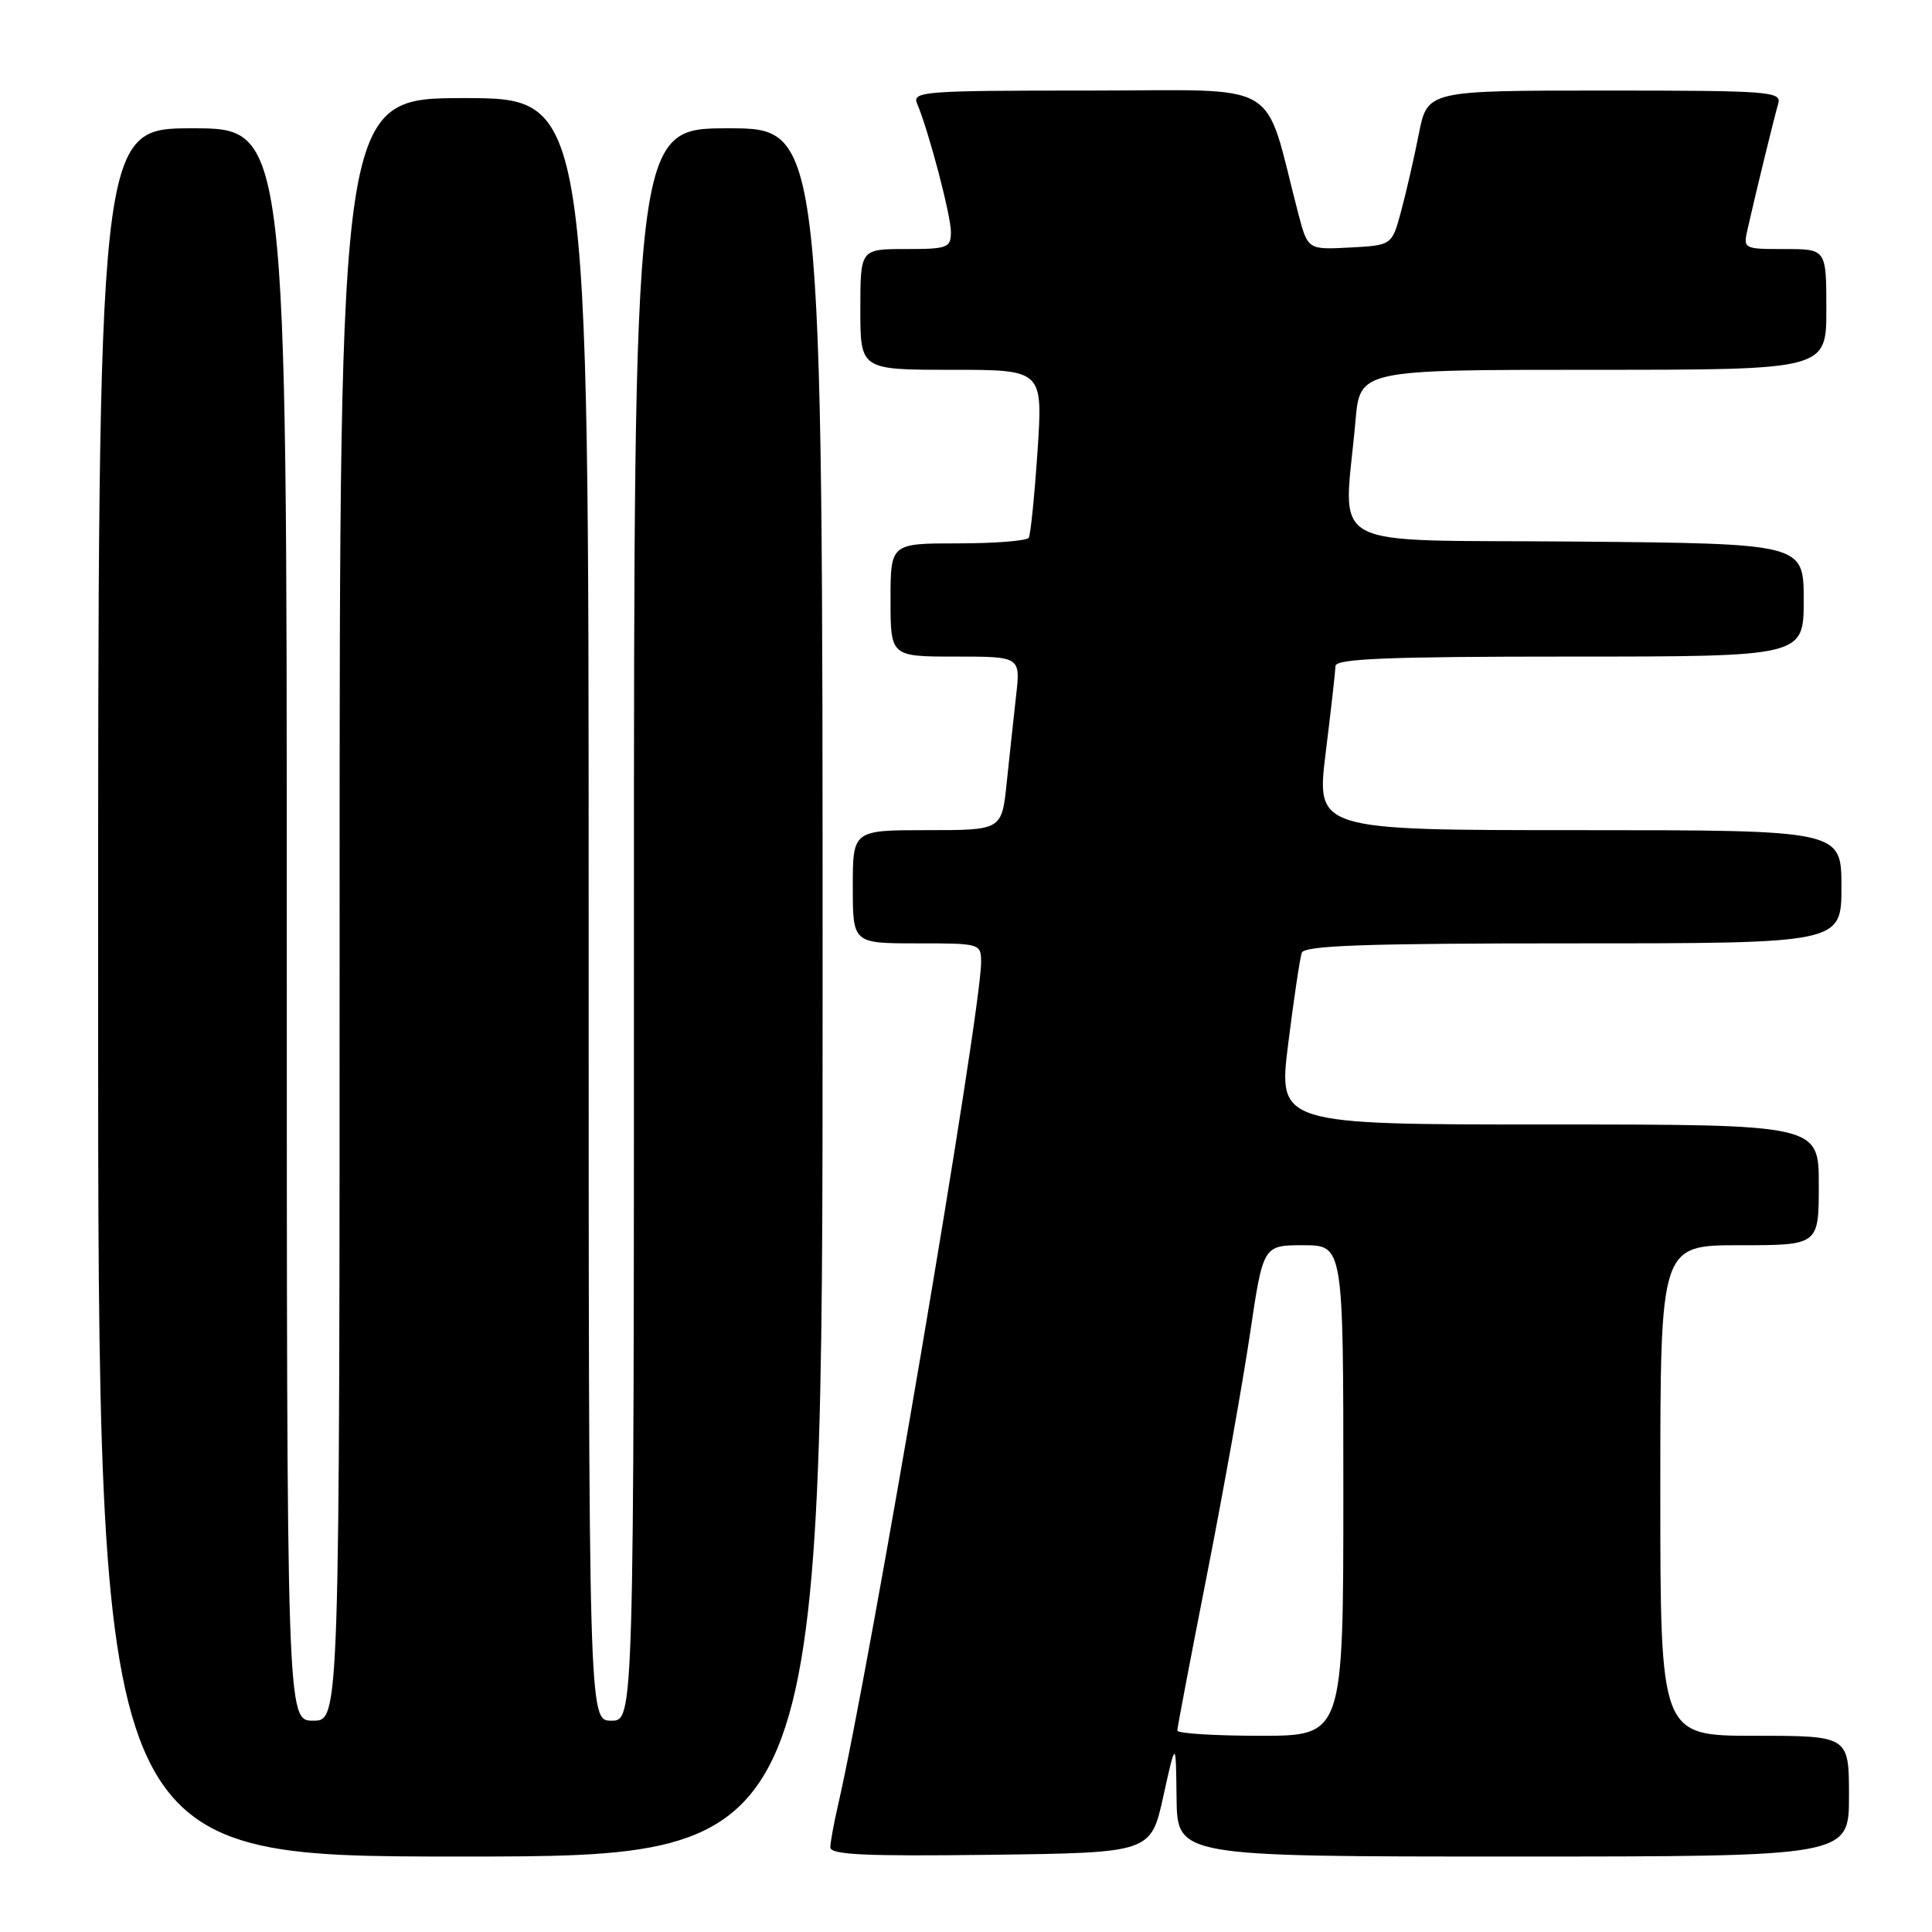 <?xml version="1.0" encoding="UTF-8" standalone="no"?>
<!DOCTYPE svg PUBLIC "-//W3C//DTD SVG 1.1//EN" "http://www.w3.org/Graphics/SVG/1.1/DTD/svg11.dtd" >
<svg xmlns="http://www.w3.org/2000/svg" xmlns:xlink="http://www.w3.org/1999/xlink" version="1.1" viewBox="0 0 256 256">
 <g >
 <path fill="currentColor"
d=" M 109.00 131.50 C 109.00 17.00 109.00 17.00 96.50 17.00 C 84.00 17.00 84.00 17.00 84.00 122.50 C 84.00 228.00 84.00 228.00 81.00 228.00 C 78.00 228.00 78.00 228.00 78.00 120.50 C 78.00 13.00 78.00 13.00 61.50 13.00 C 45.00 13.00 45.00 13.00 45.00 120.50 C 45.00 228.00 45.00 228.00 41.50 228.00 C 38.00 228.00 38.00 228.00 38.00 122.50 C 38.00 17.00 38.00 17.00 25.50 17.00 C 13.00 17.00 13.00 17.00 13.00 131.50 C 13.00 246.00 13.00 246.00 61.00 246.00 C 109.00 246.00 109.00 246.00 109.00 131.50 Z  M 154.15 238.00 C 155.81 230.50 155.81 230.50 155.90 238.25 C 156.00 246.00 156.00 246.00 200.50 246.00 C 245.00 246.00 245.00 246.00 245.00 238.00 C 245.00 230.00 245.00 230.00 232.50 230.00 C 220.00 230.00 220.00 230.00 220.00 197.50 C 220.00 165.00 220.00 165.00 230.50 165.00 C 241.00 165.00 241.00 165.00 241.00 157.00 C 241.00 149.00 241.00 149.00 205.18 149.00 C 169.35 149.00 169.35 149.00 170.70 138.25 C 171.44 132.34 172.25 126.94 172.49 126.25 C 172.84 125.28 180.95 125.00 208.47 125.00 C 244.00 125.00 244.00 125.00 244.00 117.50 C 244.00 110.00 244.00 110.00 209.20 110.00 C 174.40 110.00 174.40 110.00 175.66 99.75 C 176.36 94.11 176.94 88.94 176.96 88.25 C 176.99 87.28 183.89 87.00 208.00 87.00 C 239.00 87.00 239.00 87.00 239.00 79.51 C 239.00 72.03 239.00 72.03 208.77 71.76 C 174.72 71.47 178.07 73.31 179.61 55.75 C 180.20 49.00 180.20 49.00 211.10 49.00 C 242.00 49.00 242.00 49.00 242.00 41.00 C 242.00 33.00 242.00 33.00 236.48 33.00 C 230.98 33.00 230.96 32.99 231.59 30.25 C 232.71 25.28 235.10 15.53 235.62 13.75 C 236.10 12.12 234.55 12.00 212.64 12.00 C 189.14 12.00 189.14 12.00 188.00 17.75 C 187.38 20.91 186.32 25.52 185.65 28.00 C 184.44 32.50 184.44 32.50 178.86 32.80 C 173.29 33.09 173.29 33.09 172.03 28.30 C 167.30 10.18 170.41 12.00 144.26 12.00 C 122.29 12.00 120.83 12.11 121.53 13.75 C 123.05 17.33 126.00 28.53 126.00 30.73 C 126.00 32.84 125.57 33.00 120.00 33.00 C 114.00 33.00 114.00 33.00 114.00 41.00 C 114.00 49.00 114.00 49.00 126.10 49.00 C 138.19 49.00 138.19 49.00 137.48 59.75 C 137.08 65.66 136.56 70.84 136.32 71.25 C 136.08 71.66 131.86 72.00 126.94 72.00 C 118.00 72.00 118.00 72.00 118.00 79.50 C 118.00 87.00 118.00 87.00 126.62 87.00 C 135.23 87.00 135.23 87.00 134.63 92.25 C 134.31 95.14 133.75 100.31 133.39 103.75 C 132.74 110.00 132.74 110.00 122.87 110.00 C 113.00 110.00 113.00 110.00 113.00 117.50 C 113.00 125.00 113.00 125.00 121.50 125.00 C 129.93 125.00 130.00 125.02 130.00 127.53 C 130.00 134.10 115.25 220.95 111.03 239.25 C 110.49 241.59 110.04 244.07 110.02 244.77 C 110.01 245.77 114.59 245.98 131.25 245.77 C 152.50 245.50 152.50 245.50 154.15 238.00 Z  M 156.00 229.31 C 156.00 228.92 157.78 219.59 159.95 208.56 C 162.12 197.53 164.67 183.21 165.63 176.75 C 167.37 165.00 167.37 165.00 172.68 165.00 C 178.00 165.00 178.00 165.00 178.00 197.50 C 178.00 230.00 178.00 230.00 167.00 230.00 C 160.95 230.00 156.00 229.69 156.00 229.31 Z "/>
</g>
</svg>